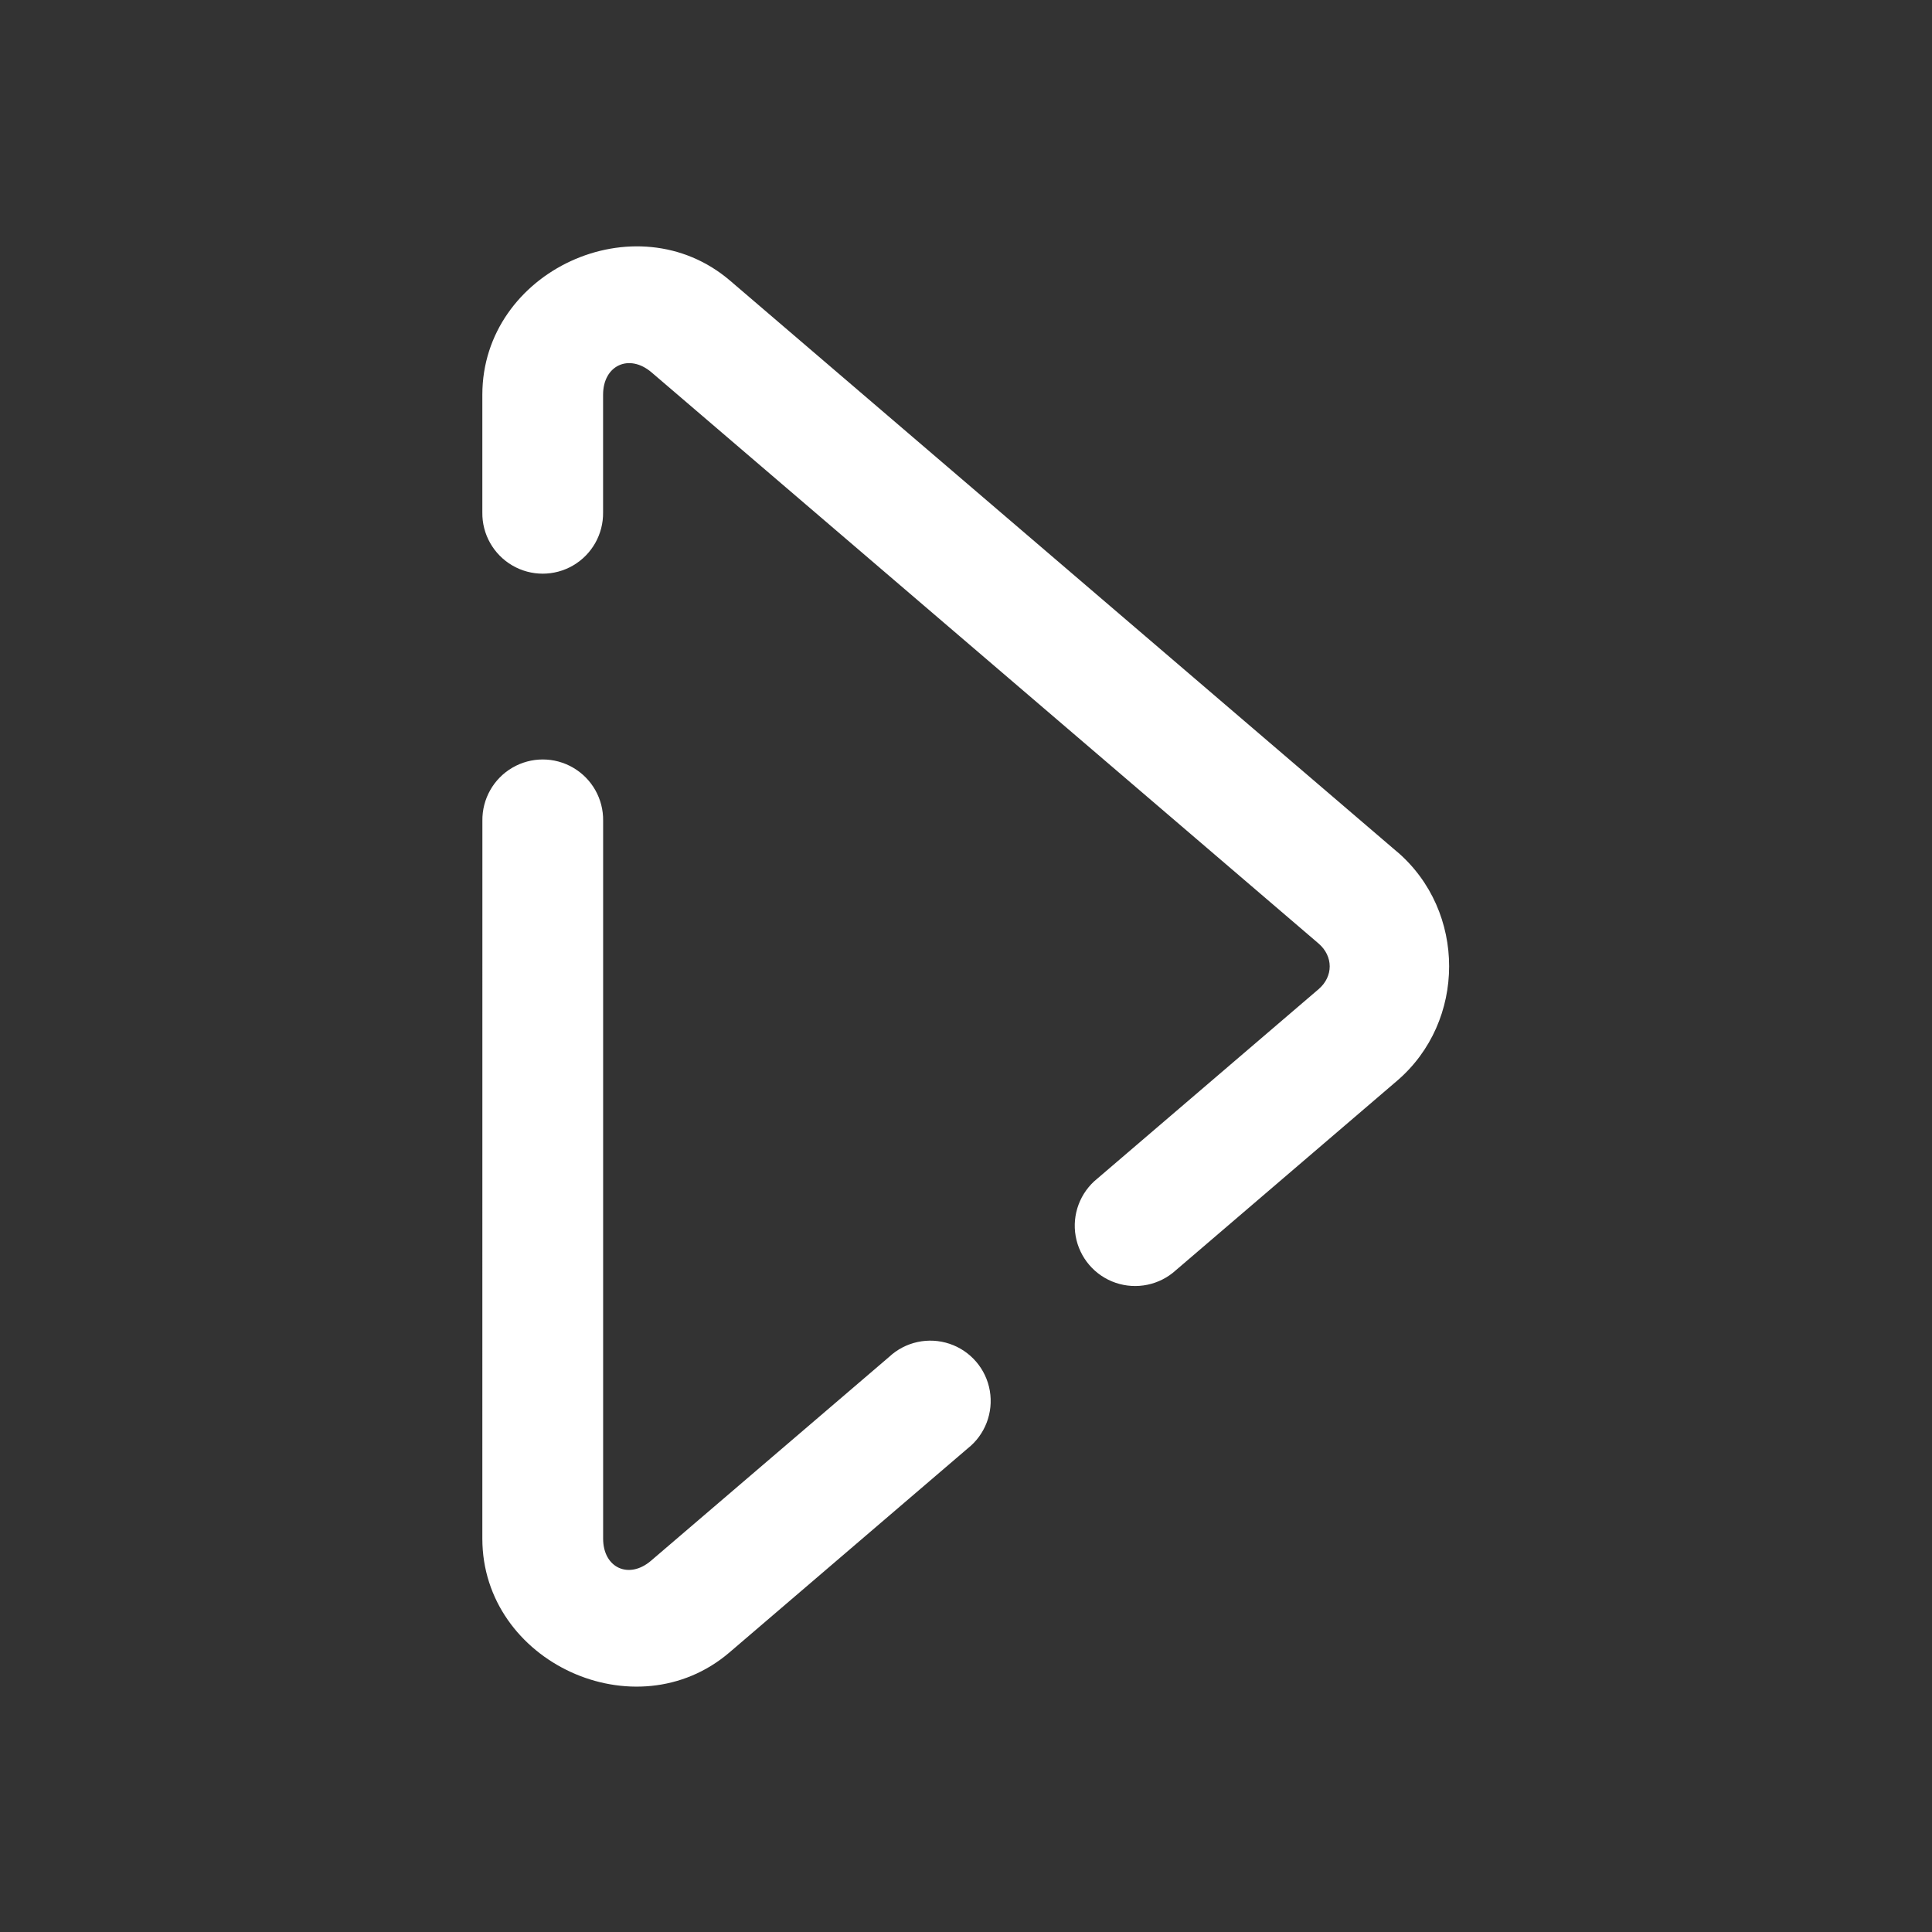 <svg xmlns="http://www.w3.org/2000/svg" xmlns:xlink="http://www.w3.org/1999/xlink" viewBox="0,0,256,256" width="25px" height="25px" fill-rule="nonzero"><rect x="0" y="0" width="256" height="256" fill="#333333" stroke="none"/><g fill-opacity="0" fill="#dddddd" fill-rule="nonzero" stroke="none" stroke-width="1" stroke-linecap="butt" stroke-linejoin="miter" stroke-miterlimit="10" stroke-dasharray="" stroke-dashoffset="0" font-family="none" font-weight="none" font-size="none" text-anchor="none" style="mix-blend-mode: normal"><path d="M0,256v-256h256v256z" id="bgRectangle"></path></g><g fill="#ffffff" fill-rule="nonzero" stroke="none" stroke-width="1" stroke-linecap="butt" stroke-linejoin="miter" stroke-miterlimit="10" stroke-dasharray="" stroke-dashoffset="0" font-family="none" font-weight="none" font-size="none" text-anchor="none" style="mix-blend-mode: normal"><g transform="translate(-0.083,256.031) rotate(-90) scale(5.333,5.333)"><path d="M9.779,12c-3.069,0 -4.823,3.809 -2.826,6.141l5.066,5.916c0.34,0.433 0.891,0.645 1.434,0.552c0.543,-0.093 0.991,-0.477 1.167,-0.999c0.176,-0.522 0.052,-1.099 -0.324,-1.502l-5.066,-5.918c-0.471,-0.55 -0.176,-1.189 0.549,-1.189h17.838c0.541,0.008 1.044,-0.277 1.317,-0.744c0.273,-0.467 0.273,-1.045 0,-1.512c-0.273,-0.467 -0.776,-0.751 -1.317,-0.744zM35.277,12c-0.541,-0.008 -1.044,0.277 -1.317,0.744c-0.273,0.467 -0.273,1.045 0,1.512c0.273,0.467 0.776,0.751 1.317,0.744h2.924c0.732,0 1.031,0.649 0.555,1.205l-14.188,16.57c-0.318,0.371 -0.82,0.372 -1.137,0.002l-4.707,-5.498c-0.343,-0.426 -0.891,-0.632 -1.429,-0.537c-0.539,0.095 -0.983,0.476 -1.159,0.993c-0.176,0.518 -0.057,1.09 0.311,1.495l4.707,5.496c1.477,1.726 4.215,1.727 5.693,0.002c0,-0.001 0,-0.001 0,-0.002l14.188,-16.57c2.002,-2.338 0.244,-6.156 -2.834,-6.156z"></path></g></g></svg>